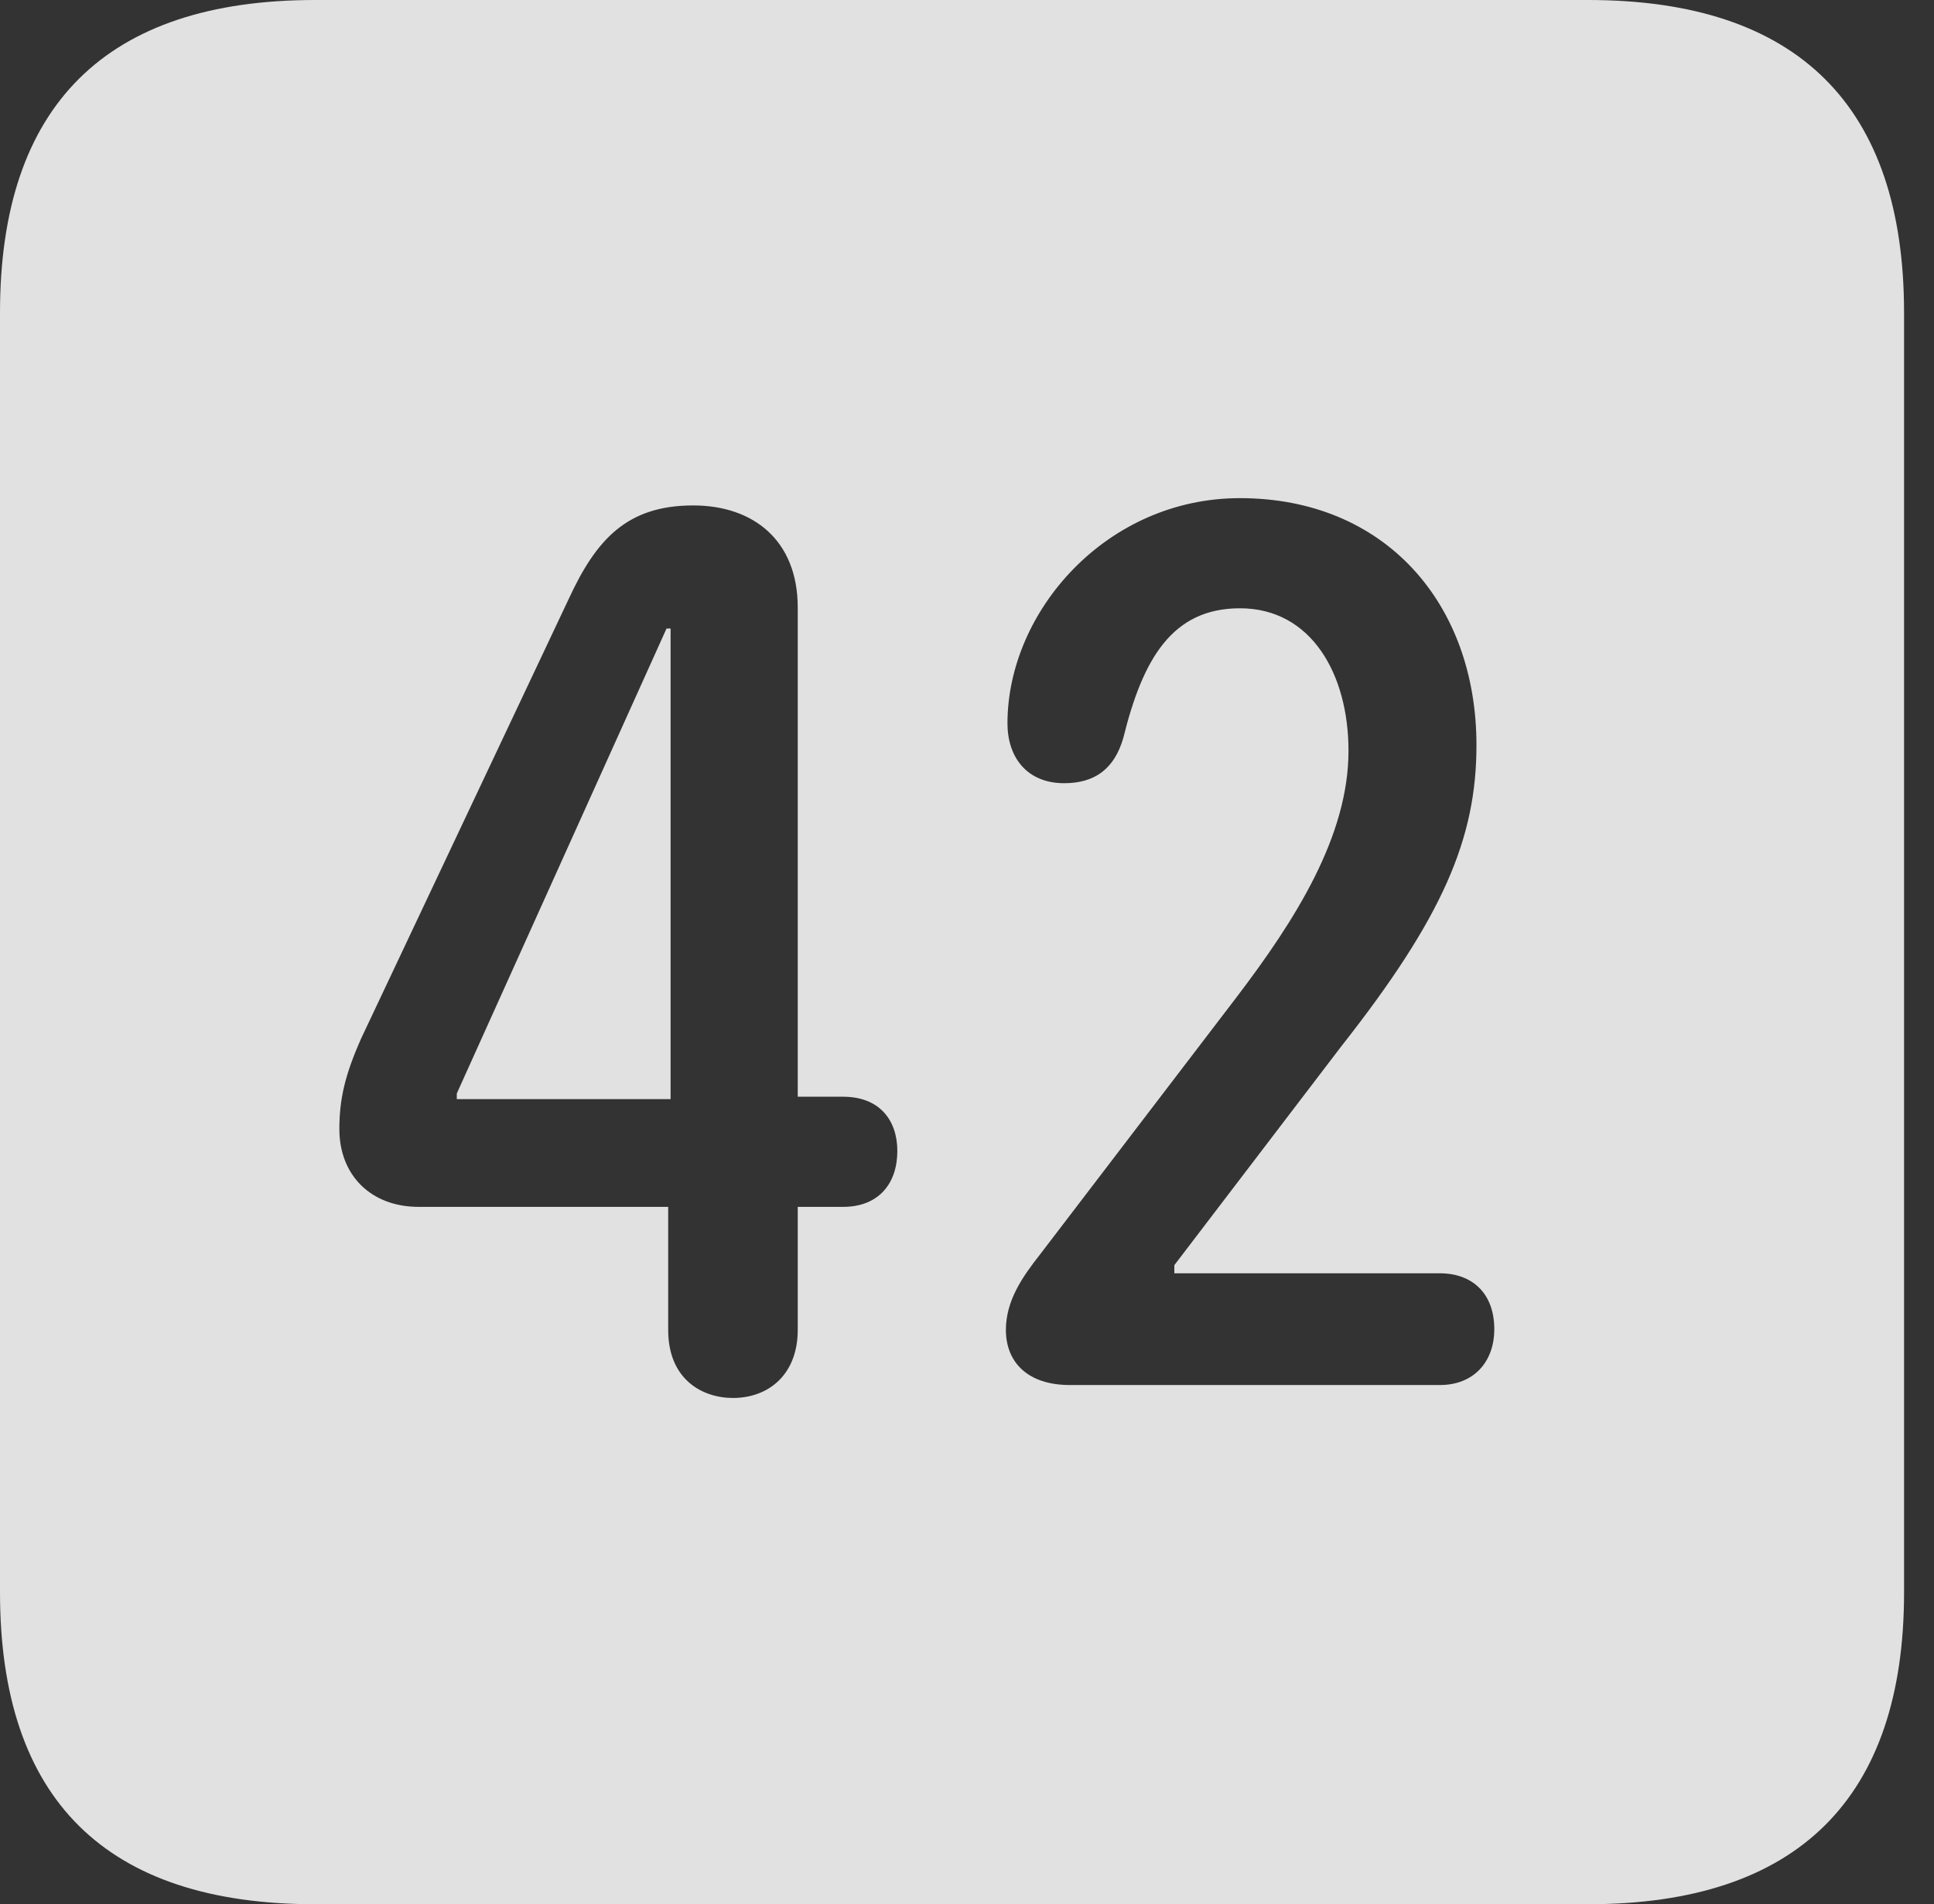 <?xml version="1.0" encoding="UTF-8"?>
<!--Generator: Apple Native CoreSVG 341-->
<!DOCTYPE svg
PUBLIC "-//W3C//DTD SVG 1.1//EN"
       "http://www.w3.org/Graphics/SVG/1.1/DTD/svg11.dtd">
<svg version="1.1" xmlns="http://www.w3.org/2000/svg" xmlns:xlink="http://www.w3.org/1999/xlink" viewBox="0 0 23.32 22.959">
 <rect x="0" y="0" width="23.32" height="22.959" fill="#333333" stroke="none"/>
 <g>
  <rect height="22.959" opacity="0" width="23.32" x="0" y="0"/>
  <path d="M22.959 3.77L22.959 19.199C22.959 21.68 21.68 22.959 19.15 22.959L3.799 22.959C1.279 22.959 0 21.699 0 19.199L0 3.77C0 1.27 1.279 0 3.799 0L19.15 0C21.68 0 22.959 1.279 22.959 3.77ZM6.855 7.227L4.355 12.52C4.16 12.959 4.092 13.252 4.092 13.613C4.092 14.17 4.473 14.551 5.049 14.551L8.057 14.551L8.057 16.035C8.057 16.631 8.467 16.855 8.838 16.855C9.268 16.855 9.619 16.572 9.619 16.035L9.619 14.551L10.166 14.551C10.596 14.551 10.82 14.268 10.82 13.877C10.82 13.506 10.605 13.223 10.166 13.223L9.619 13.223L9.619 7.324C9.619 6.514 9.082 6.094 8.359 6.094C7.559 6.094 7.188 6.504 6.855 7.227ZM12.148 8.721C12.148 9.131 12.383 9.443 12.832 9.443C13.203 9.443 13.438 9.268 13.545 8.896C13.779 7.949 14.131 7.334 14.951 7.334C15.81 7.334 16.26 8.125 16.26 9.053C16.26 10.078 15.625 11.084 14.912 12.021L12.539 15.127C12.324 15.4 12.129 15.684 12.129 16.035C12.129 16.416 12.383 16.699 12.9 16.699L17.363 16.699C17.764 16.699 18.018 16.426 18.018 16.025C18.018 15.596 17.754 15.352 17.363 15.352L14.16 15.352L14.16 15.254L16.172 12.617C17.402 11.055 17.803 10.107 17.803 8.984C17.803 7.275 16.699 6.006 14.951 6.006C13.34 6.006 12.148 7.373 12.148 8.721ZM8.086 13.252L5.508 13.252L5.508 13.184L8.037 7.578L8.086 7.578Z" fill="white" fill-opacity="0.85"/>
 </g>
</svg>
